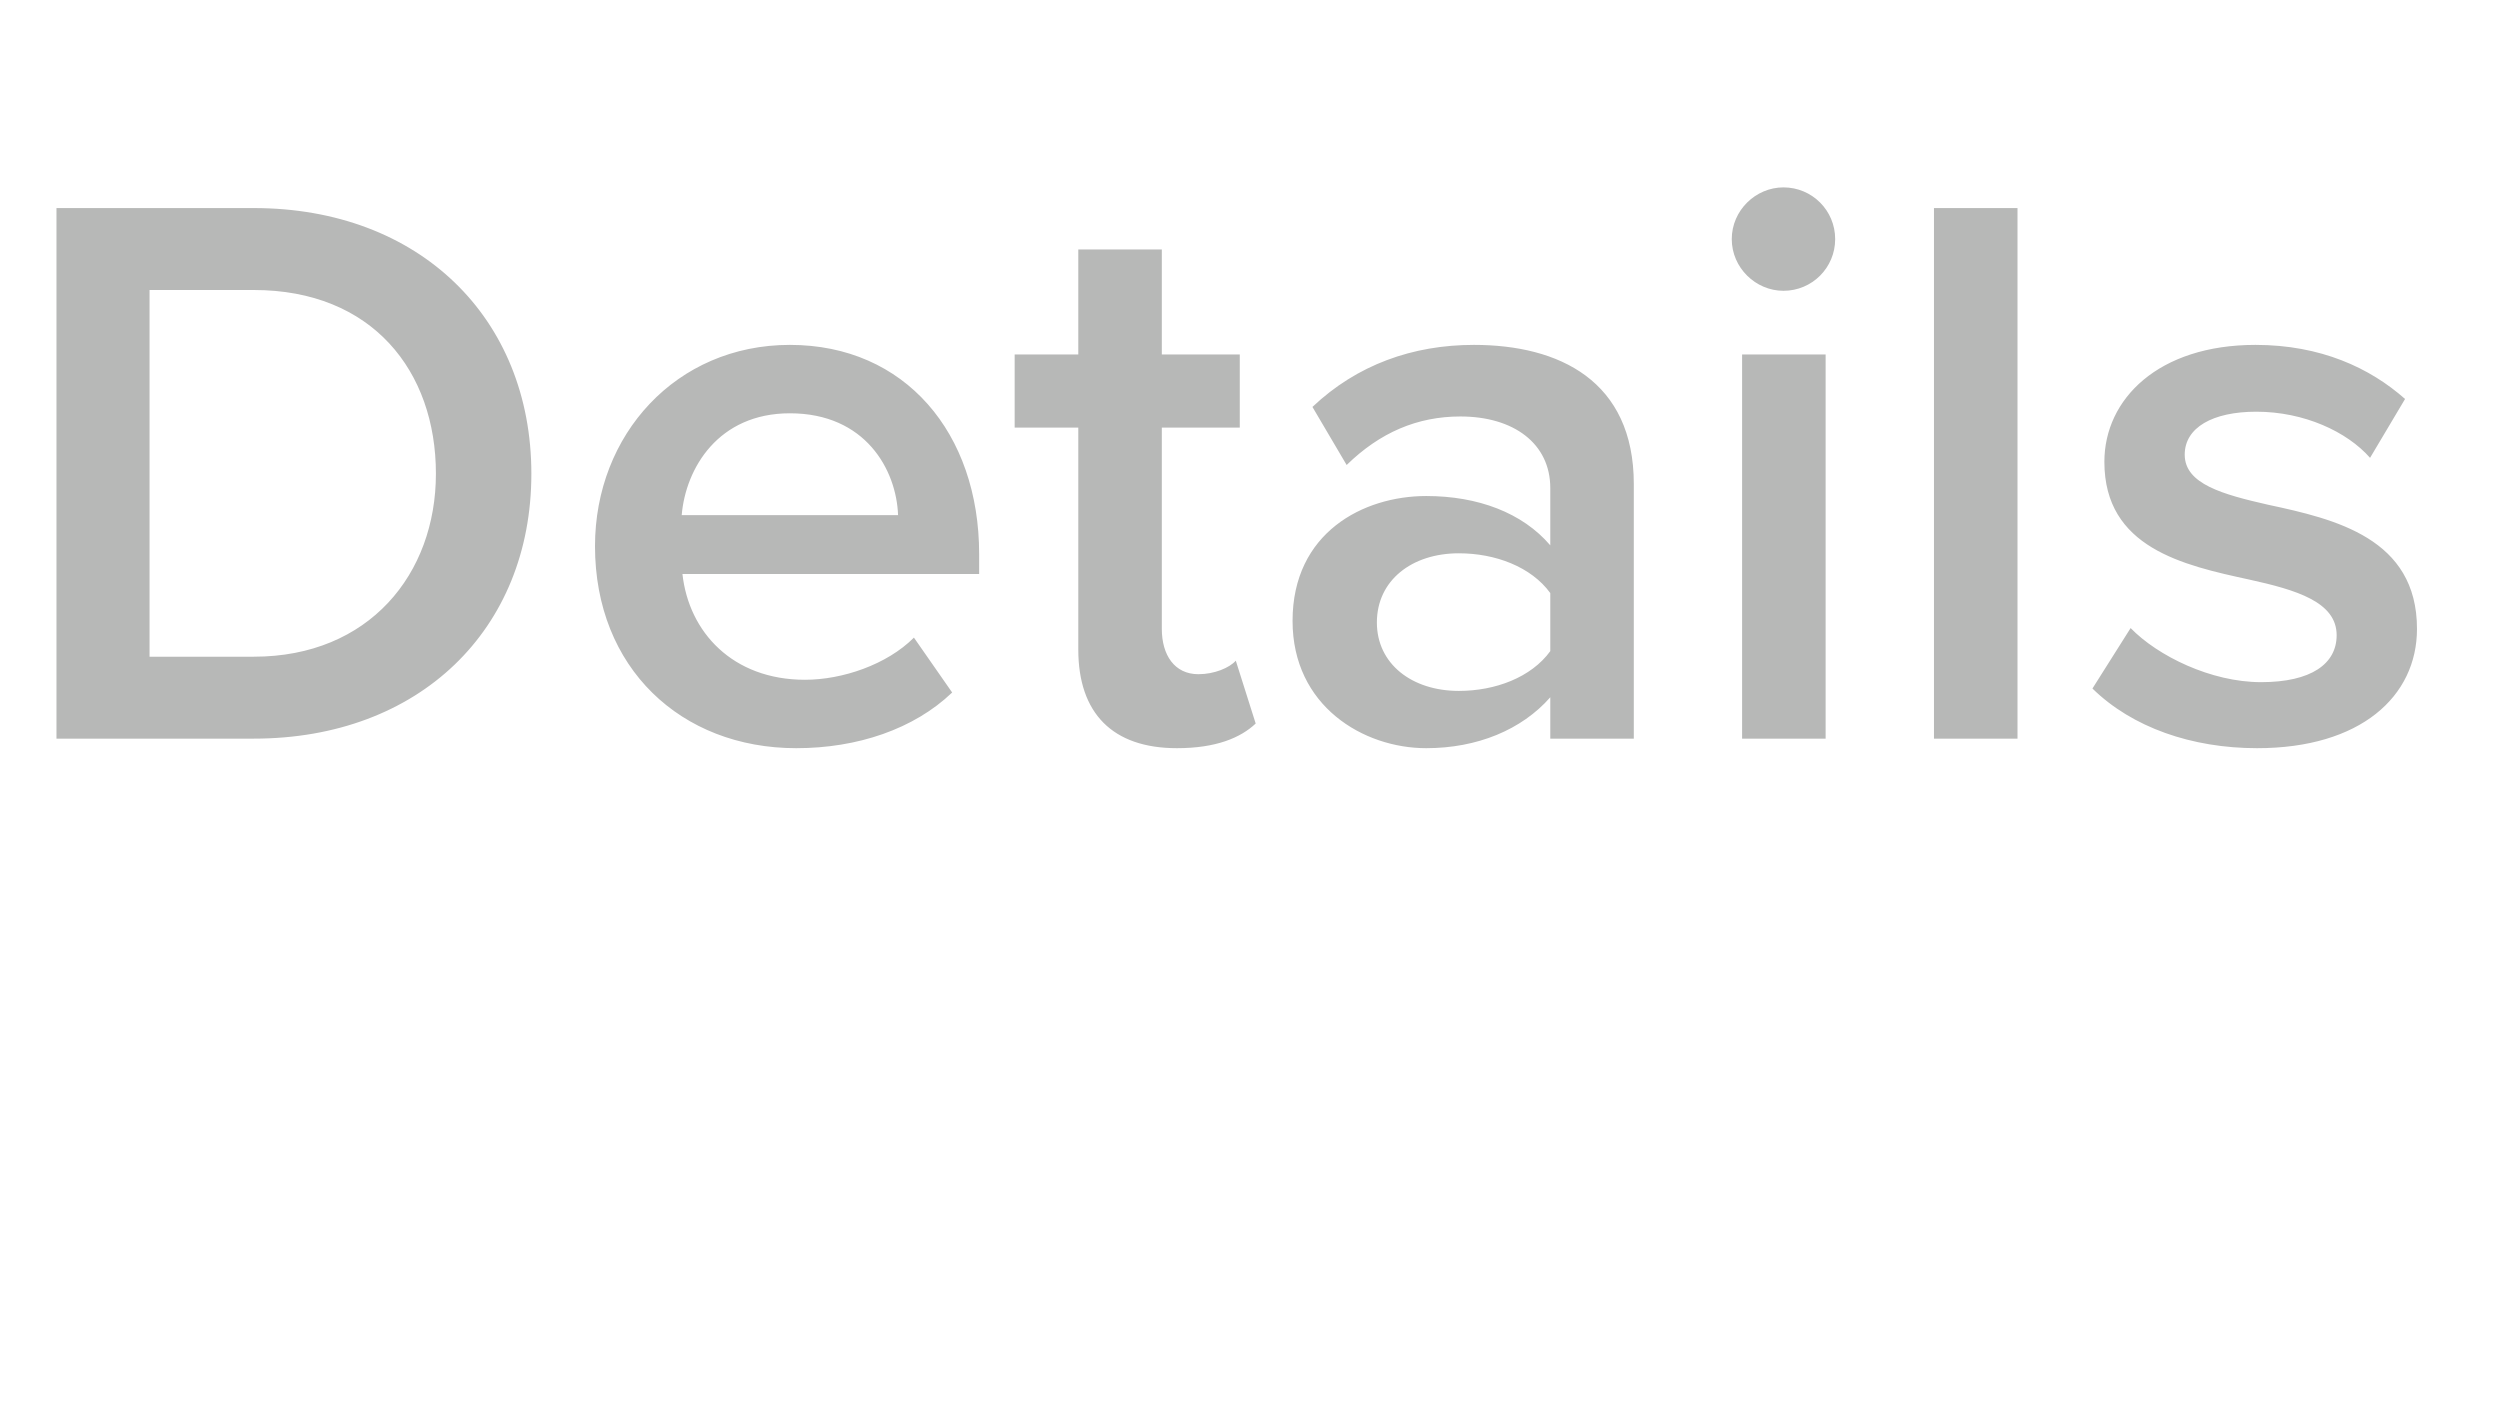<svg width="44" height="25" viewBox="0 0 44 25" fill="none" xmlns="http://www.w3.org/2000/svg">
<path d="M4.466 13C7.378 13 9.352 11.082 9.352 8.338C9.352 5.594 7.378 3.662 4.466 3.662H0.994V13H4.466ZM2.632 5.104H4.466C6.552 5.104 7.672 6.532 7.672 8.338C7.672 10.102 6.496 11.558 4.466 11.558H2.632V5.104ZM10.472 9.612C10.472 11.754 11.983 13.168 14.014 13.168C15.091 13.168 16.085 12.832 16.758 12.188L16.085 11.222C15.61 11.698 14.825 11.964 14.168 11.964C12.893 11.964 12.123 11.124 12.011 10.102H17.233V9.752C17.233 7.624 15.931 6.07 13.902 6.07C11.899 6.07 10.472 7.652 10.472 9.612ZM13.902 7.274C15.232 7.274 15.777 8.268 15.806 9.066H11.998C12.068 8.24 12.642 7.274 13.902 7.274ZM20.714 13.168C21.4 13.168 21.834 12.986 22.1 12.734L21.75 11.628C21.638 11.754 21.372 11.866 21.092 11.866C20.672 11.866 20.448 11.53 20.448 11.068V7.526H21.82V6.238H20.448V4.39H18.978V6.238H17.858V7.526H18.978V11.432C18.978 12.552 19.58 13.168 20.714 13.168ZM28.755 13V8.52C28.755 6.7 27.439 6.07 25.941 6.07C24.863 6.07 23.883 6.42 23.099 7.162L23.701 8.184C24.289 7.61 24.947 7.33 25.703 7.33C26.641 7.33 27.285 7.806 27.285 8.59V9.598C26.795 9.024 26.011 8.73 25.101 8.73C23.995 8.73 22.749 9.374 22.749 10.928C22.749 12.426 23.995 13.168 25.101 13.168C25.997 13.168 26.781 12.846 27.285 12.272V13H28.755ZM27.285 11.46C26.949 11.922 26.319 12.16 25.675 12.16C24.849 12.16 24.233 11.684 24.233 10.956C24.233 10.214 24.849 9.738 25.675 9.738C26.319 9.738 26.949 9.976 27.285 10.438V11.46ZM31.389 5.118C31.893 5.118 32.299 4.712 32.299 4.208C32.299 3.704 31.893 3.298 31.389 3.298C30.899 3.298 30.479 3.704 30.479 4.208C30.479 4.712 30.899 5.118 31.389 5.118ZM32.131 13V6.238H30.661V13H32.131ZM35.508 13V3.662H34.038V13H35.508ZM36.827 12.118C37.527 12.804 38.577 13.168 39.725 13.168C41.545 13.168 42.539 12.258 42.539 11.068C42.539 9.472 41.097 9.136 39.921 8.884C39.123 8.702 38.451 8.52 38.451 8.002C38.451 7.526 38.941 7.246 39.711 7.246C40.551 7.246 41.307 7.596 41.713 8.058L42.329 7.022C41.713 6.476 40.845 6.07 39.697 6.07C37.989 6.07 37.037 7.022 37.037 8.128C37.037 9.64 38.423 9.948 39.585 10.2C40.411 10.382 41.125 10.592 41.125 11.18C41.125 11.684 40.677 12.006 39.795 12.006C38.913 12.006 37.975 11.544 37.499 11.054L36.827 12.118Z" fill="#B7B8B7"/>
</svg>
